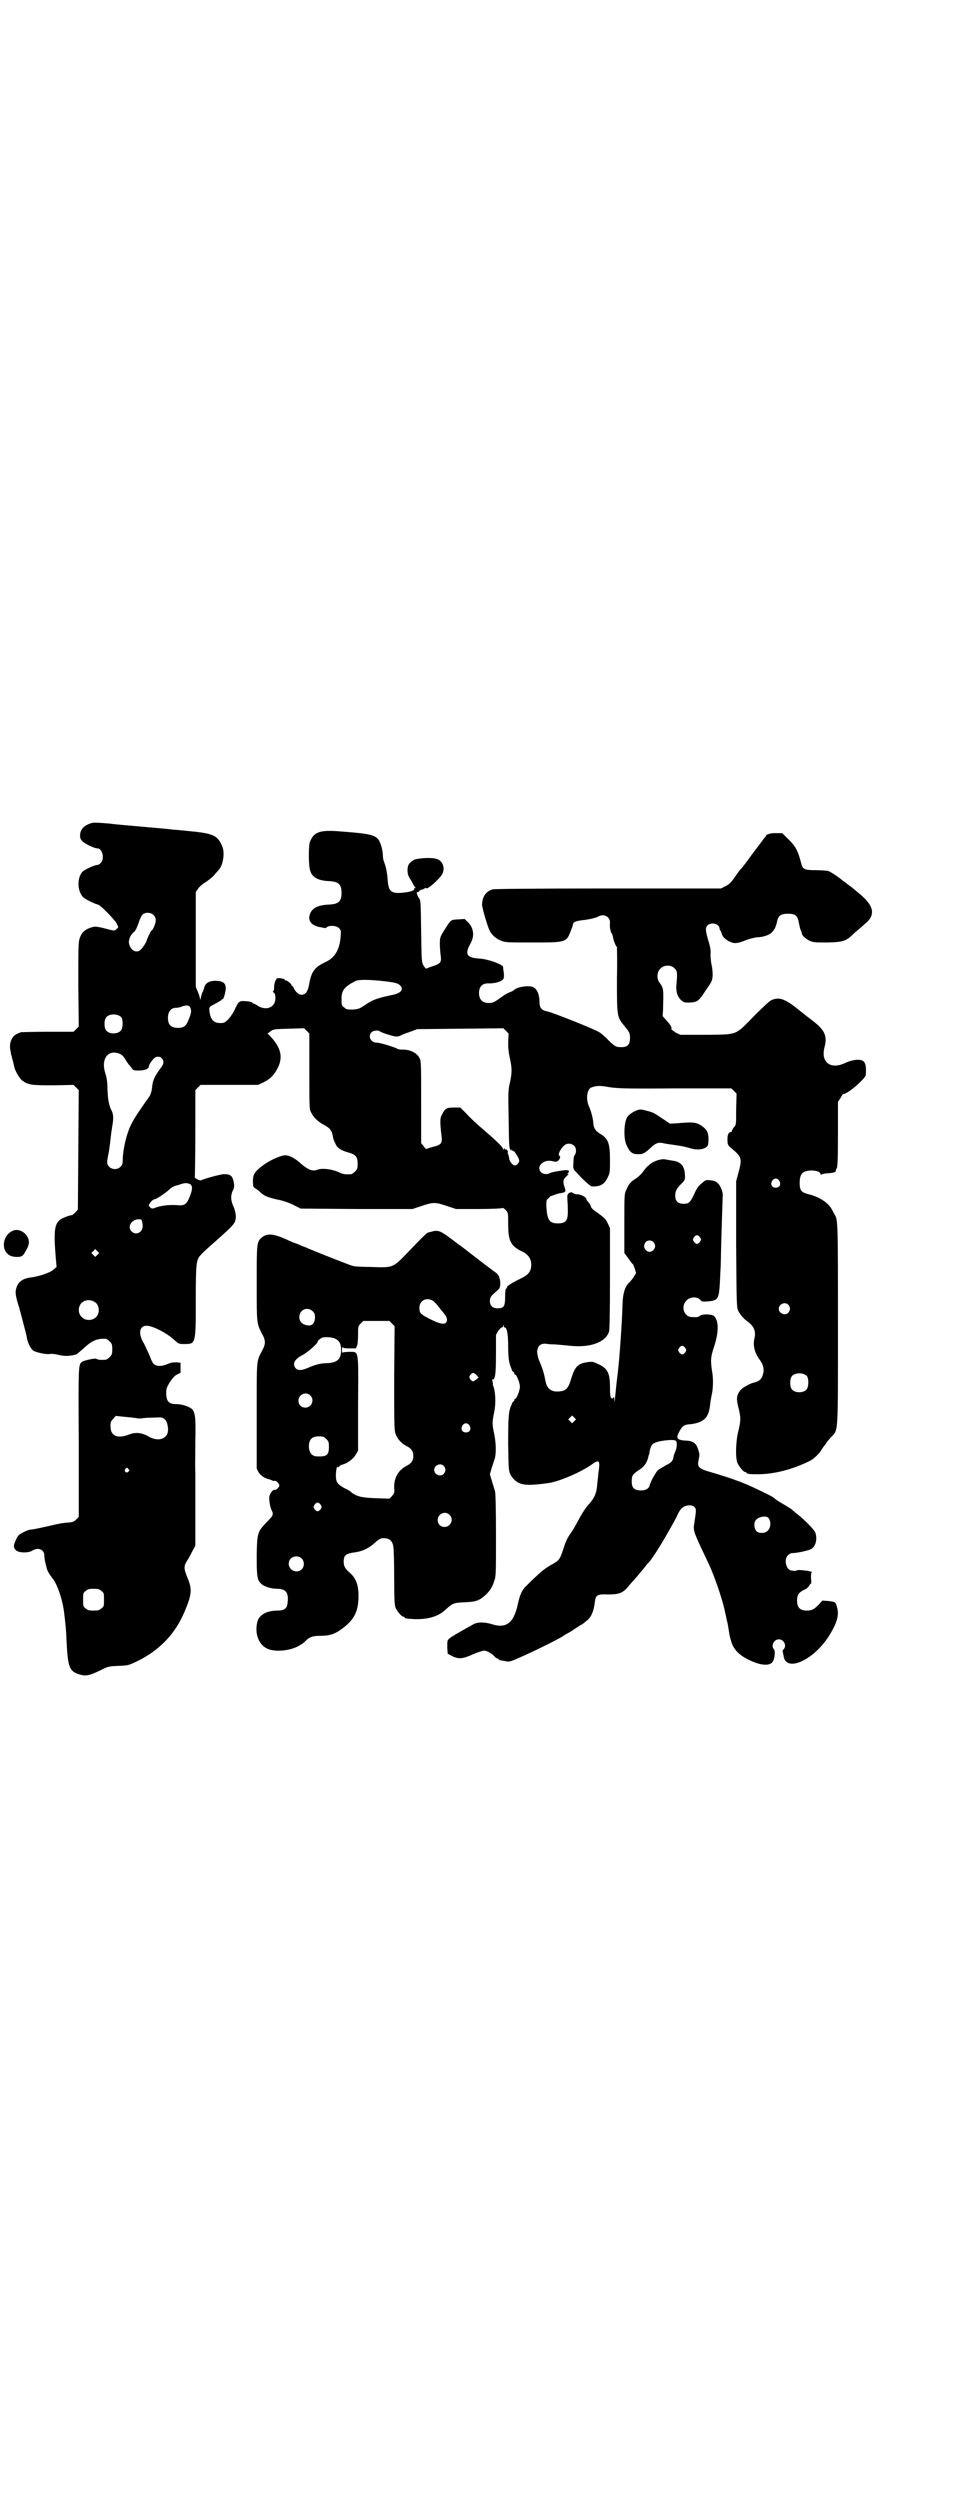 <?xml version="1.0" standalone="no"?>
<!DOCTYPE svg PUBLIC "-//W3C//DTD SVG 20010904//EN"
 "http://www.w3.org/TR/2001/REC-SVG-20010904/DTD/svg10.dtd">
<svg version="1.0" xmlns="http://www.w3.org/2000/svg"
 width="1109pt" height="2870pt" viewBox="0 0 1109 2870"
 preserveAspectRatio="xMidYMid meet">
<g transform="translate(0,2870) scale(0.5,-0.5)"
fill="#000000" stroke="none">
<path d="M210 3850 c-17 -5 -25 -14 -26 -27 0 -8 1 -10 6 -15 6 -6 27 -16 34
-16 11 0 17 -23 8 -33 -3 -3 -6 -5 -8 -5 -7 0 -28 -10 -34 -15 -13 -14 -13
-44 1 -59 4 -4 23 -14 34 -17 6 -1 36 -32 43 -43 l4 -9 -4 -4 c-5 -5 -3 -5
-34 3 -15 3 -16 3 -26 0 -14 -5 -21 -12 -25 -25 -3 -9 -3 -23 -3 -106 l1 -96
-6 -6 -6 -6 -59 0 c-33 0 -60 -1 -62 -1 -10 -4 -14 -6 -18 -11 -7 -9 -9 -22
-5 -36 0 -3 1 -7 2 -8 0 -2 1 -6 2 -9 1 -3 2 -7 2 -8 1 -2 1 -6 2 -8 2 -10 12
-26 18 -31 14 -10 20 -11 71 -11 l47 1 6 -6 6 -6 -1 -137 -1 -137 -5 -6 c-3
-3 -7 -6 -8 -7 -2 0 -6 -1 -9 -2 -4 -1 -10 -4 -15 -6 -17 -10 -19 -26 -14 -88
l2 -23 -7 -6 c-7 -7 -34 -16 -51 -18 -19 -2 -30 -10 -34 -23 -3 -9 -3 -15 2
-33 2 -8 5 -15 5 -17 1 -3 13 -49 14 -53 0 -1 2 -7 3 -14 3 -14 10 -26 16 -29
8 -4 28 -8 36 -7 4 1 13 0 21 -2 12 -3 23 -3 36 0 0 0 2 1 4 1 1 0 8 6 16 13
20 19 32 24 52 23 2 0 6 -3 9 -6 5 -5 6 -7 6 -18 0 -11 -1 -13 -6 -18 -3 -3
-7 -6 -9 -6 -11 -1 -20 0 -21 2 -3 2 -26 -3 -32 -6 -10 -7 -10 0 -9 -186 l0
-171 -6 -6 c-5 -5 -8 -6 -18 -7 -7 0 -19 -2 -28 -4 -30 -7 -53 -12 -58 -12 -6
0 -25 -9 -29 -14 -4 -5 -10 -19 -10 -24 0 -4 2 -7 5 -10 8 -6 29 -6 38 0 13 8
27 2 27 -12 0 -6 1 -13 5 -27 1 -7 6 -15 13 -24 12 -15 23 -48 27 -77 4 -32 5
-43 6 -69 3 -59 6 -69 31 -76 13 -4 22 -2 45 9 20 10 20 10 43 11 23 1 23 1
44 11 51 25 87 63 108 113 17 40 18 52 7 78 -9 22 -9 27 0 41 4 6 9 16 12 22
l6 11 0 74 c0 41 0 83 0 94 -1 11 0 43 0 72 1 54 0 63 -7 73 -6 6 -23 12 -36
12 -17 0 -23 5 -24 23 0 12 0 13 8 27 7 10 11 15 17 18 l8 4 0 12 0 11 -10 1
c-8 0 -13 -1 -20 -4 -11 -5 -23 -6 -30 -1 -3 1 -7 9 -11 20 -4 9 -10 22 -13
28 -14 22 -11 41 6 41 14 0 47 -17 64 -33 10 -9 10 -9 24 -9 25 0 25 1 25 101
0 86 1 93 12 104 4 5 13 13 39 36 38 34 41 37 41 53 0 4 -2 14 -5 21 -7 14 -7
27 -2 37 4 8 4 13 1 25 -3 10 -8 13 -21 13 -8 0 -48 -11 -52 -14 -1 -1 -5 0
-9 2 -6 3 -7 4 -6 10 0 4 1 49 1 101 l0 94 6 6 6 6 66 0 66 0 13 6 c16 8 25
18 33 34 12 25 6 47 -19 73 l-5 5 7 5 c6 5 9 5 42 6 l35 1 6 -6 6 -6 0 -87 c0
-81 0 -88 4 -94 5 -11 16 -22 30 -29 13 -7 18 -13 20 -26 2 -10 2 -8 6 -17 4
-10 12 -15 29 -20 18 -5 22 -10 22 -26 0 -11 -1 -13 -6 -18 -3 -3 -7 -6 -9 -6
-12 -1 -19 0 -25 3 -16 8 -41 12 -53 7 -11 -4 -20 0 -36 13 -16 15 -31 22 -41
20 -19 -4 -46 -19 -61 -34 -9 -9 -11 -17 -9 -36 0 -2 3 -5 7 -7 3 -2 8 -6 11
-9 8 -7 15 -10 36 -15 12 -2 27 -7 37 -12 l18 -9 128 -1 129 0 21 7 c27 9 31
9 58 0 l21 -7 50 0 c28 0 53 1 55 2 3 1 5 0 10 -5 5 -6 5 -6 5 -32 0 -38 6
-50 31 -62 18 -8 25 -22 21 -40 -3 -11 -9 -16 -28 -25 -18 -9 -28 -16 -27 -18
1 -1 0 -2 -1 -2 -2 -1 -3 -7 -3 -19 0 -23 -3 -27 -17 -27 -12 0 -18 6 -18 17
0 8 2 11 16 23 6 5 7 7 8 15 0 12 -3 21 -9 26 -3 2 -10 7 -15 11 -11 8 -25 19
-51 39 -10 8 -21 16 -24 18 -41 31 -42 32 -63 26 -1 0 -3 -1 -4 -1 -2 0 -12
-9 -50 -49 -31 -32 -31 -32 -82 -30 -19 0 -37 1 -39 2 -2 0 -7 2 -10 3 -6 2
-88 34 -98 39 -3 1 -13 5 -22 9 -9 3 -19 7 -22 9 -33 15 -47 16 -60 5 -11 -10
-11 -13 -11 -106 0 -93 0 -90 12 -114 9 -16 9 -24 0 -40 -13 -25 -12 -18 -12
-150 l0 -120 4 -8 c5 -8 15 -15 26 -17 2 -1 6 -2 7 -3 1 0 3 -1 5 0 4 0 10 -7
10 -11 0 -4 -8 -11 -11 -10 -3 2 -11 -8 -12 -16 -1 -7 2 -25 6 -32 1 -2 2 -5
2 -6 0 -2 -1 -4 -1 -5 0 -1 -6 -8 -13 -15 -21 -22 -22 -24 -23 -76 0 -48 1
-57 10 -65 6 -7 24 -12 37 -12 20 0 27 -9 24 -32 -1 -13 -7 -18 -23 -18 -24 0
-41 -9 -46 -24 -8 -29 3 -57 26 -65 17 -6 47 -3 65 6 8 4 17 10 19 13 9 9 16
12 33 12 22 0 34 4 48 14 31 22 41 41 41 78 0 25 -6 40 -19 52 -12 10 -15 16
-15 26 0 15 4 19 28 22 17 3 29 9 43 21 7 7 14 11 17 11 16 1 23 -4 26 -18 1
-6 2 -36 2 -72 0 -52 1 -63 3 -69 4 -9 14 -21 18 -21 2 0 3 -1 3 -2 0 -1 1 -1
3 -2 40 -5 70 1 90 19 17 16 20 17 44 18 25 1 33 3 47 15 11 10 17 18 22 34 4
10 4 18 4 105 0 58 -1 96 -2 100 -1 3 -4 14 -7 23 l-5 17 4 14 c3 8 5 17 7 21
4 14 3 37 -1 57 -5 24 -5 27 0 51 4 20 3 45 -2 59 -1 3 -2 5 -1 5 0 0 0 3 -1
6 -1 5 -1 6 1 5 2 0 3 0 3 1 -1 0 0 2 1 4 2 6 3 20 3 58 l0 39 5 9 c3 4 7 8 8
8 2 0 3 2 4 4 0 3 1 3 1 0 0 -2 1 -4 2 -4 5 0 8 -14 8 -43 0 -29 2 -39 8 -53
1 -4 3 -6 4 -6 1 0 2 -1 2 -3 0 -2 1 -3 2 -3 3 0 11 -19 11 -28 0 -9 -8 -28
-11 -28 -1 0 -2 -1 -2 -3 0 -2 -1 -3 -2 -3 -1 0 -3 -3 -4 -7 -7 -14 -8 -27 -8
-90 1 -62 1 -62 6 -72 4 -7 8 -11 15 -16 13 -8 31 -8 73 -2 25 4 74 25 99 43
17 12 19 9 14 -23 0 -3 -1 -12 -2 -20 -2 -26 -6 -34 -24 -54 -3 -4 -10 -14
-15 -23 -14 -26 -17 -31 -24 -41 -7 -10 -10 -17 -17 -39 -7 -20 -9 -22 -28
-32 -10 -6 -21 -14 -30 -23 -9 -8 -19 -18 -24 -23 -11 -10 -16 -21 -21 -44 -9
-42 -26 -55 -57 -46 -18 6 -34 6 -44 1 -20 -11 -52 -29 -56 -33 -5 -4 -5 -6
-5 -20 l1 -15 11 -6 c15 -7 24 -6 48 5 10 4 21 8 25 8 6 0 19 -7 25 -15 1 -1
4 -3 5 -3 2 0 3 -1 3 -2 0 -1 1 -1 3 -2 1 0 6 -1 12 -2 9 -2 11 -2 33 8 28 12
81 38 98 48 7 5 13 8 13 8 0 0 8 4 16 10 8 5 15 10 16 10 1 0 2 1 13 10 9 7
15 22 17 40 2 18 5 20 31 19 24 0 33 3 45 17 3 4 13 15 21 24 8 10 17 20 19
23 2 3 5 7 7 8 12 13 44 66 65 106 6 14 11 20 16 23 9 5 20 5 25 0 5 -5 4 -9
0 -36 -3 -17 -2 -20 16 -59 18 -38 19 -39 28 -62 11 -28 24 -69 27 -87 1 -3 2
-9 3 -14 3 -12 3 -13 5 -25 2 -15 3 -17 7 -30 6 -16 18 -28 39 -38 28 -14 50
-15 56 -3 4 8 5 24 2 27 -8 8 0 23 11 23 12 0 19 -15 11 -23 -2 -2 -3 -4 -2
-5 0 0 1 -5 2 -10 5 -40 72 -9 107 50 16 27 21 44 16 61 -3 13 -4 13 -20 15
l-14 1 -7 -8 c-11 -12 -17 -15 -29 -15 -15 0 -22 7 -22 23 0 13 4 19 17 25 5
2 9 6 11 9 1 3 3 5 4 5 1 0 1 6 0 12 0 8 0 13 2 14 3 2 -27 6 -32 5 -3 -1 -6
-2 -8 -2 -2 0 -5 1 -7 1 -12 1 -18 25 -8 35 3 3 7 5 10 5 12 0 37 6 43 9 11 6
15 23 10 38 -2 6 -24 29 -41 42 -5 4 -11 9 -13 11 -2 2 -11 7 -19 12 -9 5 -18
11 -20 13 -4 4 -16 10 -50 26 -25 12 -57 23 -98 35 -28 8 -31 12 -27 29 2 10
2 13 -1 22 -4 14 -11 20 -25 21 -24 1 -28 5 -18 22 7 13 11 15 26 16 18 2 32
9 37 19 4 7 6 13 8 33 1 5 2 10 2 12 4 13 5 39 2 55 -4 27 -4 34 4 58 12 36
11 63 -1 72 -6 4 -27 4 -31 0 -3 -3 -7 -4 -19 -3 -18 0 -26 25 -12 38 8 9 24
9 31 2 4 -5 5 -5 19 -4 23 2 25 5 27 52 1 17 2 39 2 49 0 10 1 44 2 76 1 32 2
60 2 63 2 7 -4 25 -11 31 -5 5 -8 6 -17 7 -11 1 -11 1 -20 -7 -7 -5 -12 -12
-17 -24 -10 -21 -13 -23 -25 -23 -13 0 -19 6 -19 19 0 10 3 16 15 28 8 8 8 9
7 22 -1 18 -10 28 -28 30 -5 1 -13 2 -17 3 -10 2 -29 -5 -36 -12 -2 -2 -4 -4
-5 -4 0 0 -3 -3 -6 -7 -7 -10 -13 -16 -22 -22 -10 -6 -15 -12 -20 -24 -5 -10
-5 -11 -5 -78 l0 -68 9 -12 c5 -7 9 -13 10 -13 1 0 3 -5 5 -11 l3 -10 -5 -8
c-2 -4 -7 -10 -10 -13 -10 -9 -15 -24 -16 -47 -1 -33 -3 -63 -4 -78 -3 -43 -5
-67 -8 -91 -2 -15 -4 -36 -5 -46 -1 -13 -2 -16 -2 -9 0 8 -1 9 -2 6 -2 -2 -3
-3 -5 -1 -2 2 -3 8 -3 24 0 33 -5 44 -27 54 -13 6 -13 6 -27 4 -20 -3 -27 -11
-35 -37 -7 -24 -12 -29 -30 -30 -16 -1 -26 7 -29 23 -4 21 -7 29 -13 44 -13
28 -5 47 18 42 1 0 10 -1 19 -1 9 -1 24 -2 32 -3 47 -5 82 8 90 33 1 6 2 38 2
123 l0 114 -5 11 c-5 11 -8 13 -30 29 -5 3 -9 8 -9 10 0 1 -2 6 -5 9 -3 3 -5
6 -5 7 0 5 -12 12 -24 12 -3 1 -7 2 -8 3 -3 4 -12 -1 -12 -7 0 -3 0 -6 0 -7 0
-1 1 -11 1 -22 1 -27 -3 -34 -23 -34 -19 0 -24 8 -26 35 -1 18 0 19 5 23 2 3
5 5 6 5 0 0 3 1 6 2 8 3 11 4 19 5 8 2 9 3 6 12 -5 14 -4 19 4 26 4 4 6 7 4 6
-3 -2 -3 -1 0 2 4 5 1 7 -10 6 -15 -2 -31 -5 -33 -7 -5 -3 -15 -2 -19 2 -13
13 5 31 25 26 4 -1 9 -2 11 -1 5 2 10 11 6 13 -5 1 2 17 11 24 6 6 17 5 23 -1
5 -5 5 -16 1 -21 -2 -2 -3 -8 -3 -17 -1 -14 -1 -15 7 -23 13 -15 32 -32 35
-32 19 -1 29 4 37 21 5 10 5 13 5 40 0 38 -4 49 -23 60 -10 6 -14 13 -15 21 0
10 -5 30 -10 41 -8 17 -5 40 5 44 11 4 19 5 40 1 20 -3 34 -4 152 -3 l130 0 6
-6 6 -6 -1 -36 c0 -35 0 -36 -5 -41 -3 -4 -5 -8 -5 -9 0 -2 -1 -3 -1 -2 -1 0
-3 0 -5 -2 -3 -3 -4 -7 -4 -15 0 -11 1 -13 6 -18 27 -22 28 -25 20 -56 l-6
-22 0 -146 c1 -134 1 -146 5 -152 4 -8 11 -17 21 -24 15 -11 20 -23 16 -39 -4
-17 1 -34 12 -49 8 -10 11 -22 8 -32 -3 -13 -9 -18 -23 -21 -8 -2 -26 -12 -30
-18 -8 -11 -9 -18 -4 -38 6 -23 6 -31 0 -55 -6 -24 -7 -61 -2 -73 4 -9 14 -21
18 -21 2 0 3 -1 3 -2 0 -2 7 -3 25 -3 38 0 81 11 121 31 8 4 22 17 26 25 2 3
5 8 8 11 2 3 4 5 4 6 0 1 5 6 10 12 17 18 16 0 16 259 0 236 0 241 -8 253 -2
3 -4 8 -6 11 -7 14 -27 28 -50 34 -21 5 -24 9 -24 28 0 14 4 22 12 25 13 5 36
2 36 -6 0 -2 1 -2 2 -1 0 1 6 2 12 3 12 0 23 3 21 6 0 1 0 3 2 5 2 3 3 18 3
79 l0 74 6 9 c3 5 5 9 6 9 8 -2 52 36 52 44 1 19 0 24 -4 30 -6 7 -24 6 -42
-2 -34 -17 -58 0 -49 35 7 26 1 40 -28 62 -20 15 -23 18 -32 25 -31 25 -45 30
-63 21 -3 -1 -20 -17 -38 -35 -45 -46 -37 -43 -110 -44 l-60 0 -11 5 c-5 4
-10 7 -10 8 2 4 -2 10 -12 21 l-8 9 1 15 c1 48 2 48 -9 63 -6 9 -5 24 3 31 8
9 24 9 32 1 7 -7 7 -10 5 -35 -2 -17 1 -29 10 -38 7 -6 8 -6 19 -6 19 1 22 3
38 28 14 20 15 21 16 35 0 9 -1 18 -3 26 -1 6 -2 16 -2 22 1 7 0 15 -4 28 -8
27 -8 32 -3 38 9 9 28 4 28 -8 0 -1 1 -3 2 -4 1 -1 2 -4 3 -7 2 -11 23 -24 35
-21 3 0 13 3 22 7 9 3 21 6 25 6 12 0 27 5 33 11 7 8 9 12 12 25 3 14 9 18 25
18 17 0 22 -4 25 -20 1 -6 3 -14 4 -17 2 -3 3 -7 3 -9 1 -5 12 -14 20 -17 7
-3 14 -3 39 -3 37 1 43 3 62 22 7 6 18 15 23 20 25 19 23 40 -7 66 -8 7 -17
14 -19 16 -2 2 -8 6 -12 9 -4 3 -10 8 -12 9 -8 7 -27 20 -33 22 -4 1 -17 2
-29 2 -25 0 -30 2 -33 14 -8 31 -13 41 -32 59 l-12 12 -13 0 c-13 1 -25 -3
-25 -7 0 -1 -2 -3 -4 -5 -2 -3 -14 -19 -27 -36 -13 -18 -25 -34 -27 -35 -2 -2
-8 -11 -14 -19 -8 -12 -13 -16 -21 -20 l-10 -5 -259 0 c-174 0 -261 -1 -266
-2 -15 -5 -23 -16 -24 -34 -1 -6 13 -52 17 -60 5 -11 16 -20 27 -24 9 -4 15
-4 72 -4 77 0 78 0 88 27 3 7 5 13 5 15 1 5 6 7 20 9 13 1 32 5 39 9 13 7 27
-2 26 -15 -1 -9 1 -21 4 -24 1 -1 2 -5 3 -9 1 -8 7 -22 9 -22 0 0 1 -33 0 -73
0 -84 0 -88 15 -106 14 -17 15 -19 15 -31 0 -16 -7 -22 -26 -20 -7 0 -13 5
-25 17 -5 6 -14 13 -18 16 -12 8 -108 46 -122 49 -12 2 -17 8 -17 21 0 21 -8
35 -20 36 -11 2 -32 -2 -37 -7 -2 -2 -7 -5 -11 -6 -4 -2 -11 -5 -16 -9 -21
-15 -23 -16 -33 -16 -14 0 -22 8 -22 23 0 15 8 23 23 22 12 0 25 3 31 8 3 3 4
5 3 16 -1 7 -2 14 -2 15 -5 6 -35 17 -54 18 -30 2 -34 10 -21 34 10 17 8 35
-4 48 l-9 9 -15 -1 c-18 -1 -16 0 -32 -25 -10 -16 -10 -17 -10 -32 0 -8 1 -20
2 -27 2 -15 -1 -18 -20 -24 -7 -2 -13 -5 -13 -5 -1 -1 -3 2 -6 6 -5 9 -5 9 -6
79 -1 69 -1 71 -5 77 -4 5 -7 17 -4 13 1 0 3 1 5 3 2 3 4 4 4 3 0 0 3 0 6 2 3
2 6 3 6 2 0 -6 32 22 37 33 6 13 1 28 -11 33 -9 4 -33 4 -51 0 -7 -2 -15 -9
-17 -15 -3 -12 -1 -23 6 -32 3 -6 6 -10 6 -11 0 -1 2 -3 4 -6 2 -2 2 -3 0 -2
-2 1 -2 1 -2 -1 2 -4 -6 -7 -20 -9 -32 -4 -39 0 -41 29 -1 16 -4 31 -9 43 -1
3 -2 9 -2 13 0 11 -5 29 -10 36 -9 11 -20 14 -88 19 -47 4 -61 -1 -70 -25 -3
-9 -3 -55 1 -65 4 -15 18 -23 42 -24 23 -1 30 -7 30 -27 0 -20 -7 -26 -29 -27
-24 -1 -37 -7 -43 -20 -7 -17 3 -29 24 -32 5 -1 10 -2 11 -2 0 0 2 0 3 2 6 5
22 4 28 -2 5 -5 5 -6 4 -18 -2 -31 -13 -50 -35 -60 -26 -12 -33 -23 -38 -54
-3 -14 -8 -21 -17 -21 -7 0 -15 8 -18 16 -1 2 -2 4 -3 4 -1 0 -2 1 -2 2 0 3
-11 12 -14 11 -1 -1 -2 0 -1 1 1 2 -12 5 -17 4 -4 -1 -8 -11 -8 -21 0 -6 -1
-9 -2 -9 -2 0 -1 -1 1 -3 3 -2 4 -5 4 -13 0 -21 -21 -30 -41 -17 -4 3 -9 5
-10 5 -1 0 -2 1 -2 2 -1 1 -7 3 -14 3 -15 2 -18 0 -26 -18 -3 -7 -9 -16 -14
-22 -9 -9 -10 -10 -20 -10 -14 0 -21 7 -24 23 -2 14 -2 14 12 21 6 3 12 7 14
8 1 2 3 3 4 3 2 0 6 14 7 24 0 13 -7 18 -24 18 -15 0 -24 -6 -26 -17 -1 -3 -2
-7 -3 -8 -1 -1 -3 -7 -4 -12 -1 -6 -2 -8 -2 -6 0 2 -2 10 -5 17 l-5 12 0 109
0 109 5 7 c2 4 11 12 20 17 8 6 17 13 19 17 3 3 7 8 9 10 10 11 14 39 8 53
-10 25 -20 30 -69 35 -19 2 -39 4 -44 4 -5 1 -38 4 -73 7 -35 3 -68 6 -73 7
-26 2 -37 3 -42 1z m143 -211 c3 -3 5 -7 5 -12 0 -7 -6 -22 -10 -24 -2 -1 -11
-21 -11 -23 0 -2 -8 -15 -12 -19 -9 -11 -24 -5 -28 11 -3 8 3 23 12 29 3 3 6
10 10 21 3 10 7 17 10 19 6 5 18 4 24 -2z m521 -151 c30 -3 40 -5 45 -10 10
-9 3 -18 -15 -22 -38 -8 -47 -11 -67 -25 -11 -7 -13 -8 -26 -9 -13 0 -15 0
-20 5 -6 4 -6 6 -6 19 0 20 6 28 31 41 6 4 29 4 58 1z m-436 -63 c2 -7 2 -10
-4 -25 -6 -16 -11 -20 -25 -20 -16 0 -23 7 -23 23 0 14 7 23 18 23 4 0 10 1
14 3 11 4 18 3 20 -4z m-159 -21 c4 -6 4 -24 -1 -30 -7 -9 -27 -9 -34 0 -5 6
-5 24 0 30 7 9 27 9 35 0z m889 -57 c0 -14 1 -24 4 -37 5 -23 5 -33 0 -56 -4
-16 -4 -22 -3 -78 1 -67 1 -73 5 -77 2 -2 2 -1 1 1 -1 2 0 1 2 -1 2 -2 3 -3 3
-2 0 3 9 -10 12 -17 2 -5 2 -7 -1 -11 -2 -3 -5 -5 -7 -5 -6 0 -14 10 -14 19
-1 4 -2 7 -2 7 -1 0 -1 1 -1 3 2 4 -3 9 -5 8 -1 -1 -2 0 -2 1 0 2 -1 2 -2 0
-2 -3 -2 -3 -2 0 0 4 -13 17 -47 46 -13 11 -30 27 -37 35 l-14 14 -15 0 c-17
0 -20 -2 -27 -16 -5 -8 -5 -17 -1 -51 2 -15 -2 -19 -19 -23 -7 -2 -14 -4 -15
-5 -1 -1 -4 1 -7 6 l-6 7 0 94 c0 89 0 95 -4 102 -6 12 -23 20 -41 19 -4 0 -8
1 -10 2 -4 3 -39 14 -47 14 -14 0 -21 15 -12 24 4 4 16 5 19 2 3 -3 32 -12 38
-12 3 0 8 1 11 3 3 2 13 5 21 8 l16 6 99 1 99 1 6 -6 6 -6 -1 -20z m-890 -28
c3 -2 8 -7 11 -13 3 -5 8 -12 12 -16 5 -8 6 -8 18 -8 14 0 23 4 23 9 0 4 7 14
12 19 5 5 14 5 18 0 5 -6 5 -12 -1 -20 -17 -23 -20 -30 -22 -51 -1 -6 -3 -13
-6 -17 -34 -48 -42 -61 -49 -82 -7 -20 -12 -48 -12 -65 0 -7 -1 -10 -5 -14 -7
-7 -19 -7 -26 0 -6 6 -6 10 -1 33 1 6 3 20 4 30 1 10 3 24 4 30 3 17 3 26 -1
35 -2 4 -4 8 -4 9 -4 12 -5 21 -6 41 0 18 -2 27 -5 37 -11 34 8 57 36 43z
m1513 -290 c5 -8 1 -16 -8 -16 -9 0 -13 8 -8 16 2 3 5 5 8 5 3 0 6 -2 8 -5z
m-1356 -7 c8 -3 8 -12 2 -27 -8 -21 -12 -24 -32 -22 -17 1 -34 -1 -48 -6 -7
-3 -8 -2 -11 0 -2 2 -4 4 -4 5 0 4 9 14 12 14 4 0 20 10 32 20 6 6 13 10 16
11 3 1 9 2 13 4 10 3 14 3 20 1z m-111 -82 c2 0 4 -9 4 -16 -1 -14 -15 -21
-25 -12 -13 12 2 32 21 28z m1285 -41 c3 -5 3 -5 0 -10 -2 -3 -5 -5 -7 -5 -2
0 -5 2 -7 5 -3 5 -3 5 0 10 2 3 5 5 7 5 2 0 5 -2 7 -5z m-107 -11 c5 -6 5 -12
0 -18 -11 -12 -29 4 -18 18 4 5 13 5 18 0z m-1278 -29 l-5 -5 -4 4 -5 5 4 4 5
5 4 -4 5 -5 -4 -4z m773 -107 c2 -2 7 -7 10 -11 6 -8 10 -12 15 -19 6 -7 7
-15 3 -19 -5 -5 -16 -2 -38 9 -21 11 -23 13 -23 25 0 18 18 26 33 15z m-776
-4 c8 -8 8 -24 0 -32 -9 -9 -25 -9 -33 0 -9 8 -9 23 -1 32 9 9 24 9 34 0z
m1591 -4 c5 -6 5 -12 0 -18 -7 -8 -22 -2 -22 9 0 11 15 17 22 9z m-1093 -15
c4 -4 5 -7 5 -15 -1 -13 -7 -19 -18 -17 -12 2 -18 9 -18 19 0 17 19 25 31 13z
m182 -28 l6 -6 -1 -118 c0 -105 0 -119 3 -129 4 -11 13 -22 25 -28 12 -6 16
-13 16 -23 0 -10 -4 -17 -16 -23 -19 -10 -29 -28 -28 -51 1 -11 0 -12 -5 -18
l-6 -6 -31 1 c-32 1 -45 4 -57 14 -1 2 -9 6 -17 10 -15 9 -18 13 -18 29 0 10
3 25 4 18 0 -1 1 0 3 1 1 2 4 4 7 5 11 2 26 13 31 22 l6 10 0 107 c1 128 2
120 -20 120 -10 0 -15 -1 -16 -2 0 -2 -1 1 -1 6 0 5 1 8 1 7 1 -2 6 -3 16 -3
l15 0 3 7 c1 3 2 13 2 25 0 18 0 19 6 25 l6 6 30 0 30 0 6 -6z m-132 -34 c11
-5 15 -12 15 -27 0 -21 -9 -29 -33 -30 -15 0 -28 -4 -44 -11 -14 -6 -22 -6
-27 -1 -9 10 -3 21 14 30 11 5 36 27 36 31 0 2 4 6 9 9 5 3 22 2 30 -1z m806
-22 c3 -5 3 -5 0 -10 -2 -3 -5 -5 -7 -5 -2 0 -5 2 -7 5 -3 5 -3 5 0 10 2 3 5
5 7 5 2 0 5 -2 7 -5z m-480 -62 l5 -6 -5 -4 c-7 -6 -9 -6 -14 0 -3 5 -3 5 0
10 5 6 8 6 14 0z m760 -3 c4 -6 4 -24 -1 -30 -7 -9 -27 -9 -34 0 -5 6 -5 24 0
30 7 9 27 9 35 0z m-1142 -44 c11 -10 3 -28 -11 -28 -9 0 -16 6 -16 16 0 14
17 22 27 12z m607 -59 l-5 -5 -4 4 -5 5 4 4 5 5 4 -4 5 -5 -4 -4z m-1008 7 c5
-1 11 -1 13 -1 2 1 14 2 26 2 22 1 22 1 28 -4 7 -7 10 -28 4 -36 -8 -12 -25
-13 -42 -3 -16 9 -30 10 -45 4 -26 -10 -42 -3 -42 19 0 10 1 12 6 17 l6 7 19
-2 c10 -1 22 -2 27 -3z m767 -17 c5 -8 1 -16 -8 -16 -9 0 -13 8 -8 16 2 3 5 5
8 5 3 0 6 -2 8 -5z m-329 -31 c5 -5 6 -7 6 -18 0 -19 -5 -23 -27 -22 -12 0
-19 9 -19 23 0 16 7 23 23 23 10 0 12 -1 17 -6z m803 -4 c4 -2 3 -17 -1 -25
-2 -5 -4 -10 -4 -12 0 -7 -5 -14 -17 -19 -6 -4 -14 -8 -18 -11 -5 -4 -17 -25
-20 -36 -1 -6 -8 -10 -15 -11 -19 -1 -26 4 -26 20 0 13 1 16 14 25 15 9 22 19
25 36 0 0 1 1 1 2 0 0 1 3 1 6 2 10 5 17 10 19 9 6 45 10 50 6z m-533 -58 c5
-6 5 -12 0 -18 -7 -8 -22 -2 -22 9 0 11 15 17 22 9z m-725 -7 c3 -3 3 -3 0 -6
-4 -5 -11 1 -7 6 4 4 4 4 7 0z m442 -82 c3 -5 3 -5 0 -10 -2 -3 -5 -5 -7 -5
-2 0 -5 2 -7 5 -3 5 -3 5 0 10 2 3 5 5 7 5 2 0 5 -2 7 -5z m296 -23 c11 -10 3
-28 -11 -28 -9 0 -16 6 -16 16 0 14 17 22 27 12z m733 -7 c7 -8 6 -24 -3 -31
-6 -5 -19 -5 -24 0 -5 5 -7 17 -3 24 5 9 24 13 30 7z m-1073 -93 c11 -11 4
-30 -11 -30 -16 0 -24 18 -14 29 6 7 19 7 25 1z m-460 -75 c6 -4 6 -6 6 -20 0
-14 0 -16 -6 -20 -4 -4 -7 -5 -18 -5 -11 0 -14 1 -18 5 -6 4 -6 6 -6 20 0 14
0 16 6 20 4 4 7 5 18 5 11 0 14 -1 18 -5z"/>
<path d="M1468 3192 c-11 -3 -23 -11 -27 -18 -7 -13 -8 -49 -1 -63 7 -16 13
-21 25 -21 12 -1 17 2 31 15 10 10 18 13 29 10 10 -2 12 -2 32 -5 9 -1 21 -4
28 -6 21 -7 43 -2 43 11 2 24 -2 32 -20 43 -10 5 -17 6 -50 3 l-18 -1 -18 12
c-19 13 -21 14 -37 18 -7 2 -12 3 -17 2z"/>
<path d="M24 2911 c-14 -9 -19 -29 -12 -43 6 -10 14 -14 27 -14 12 0 14 2 22
17 8 14 7 24 -2 35 -11 11 -24 13 -35 5z"/>
</g>
</svg>
